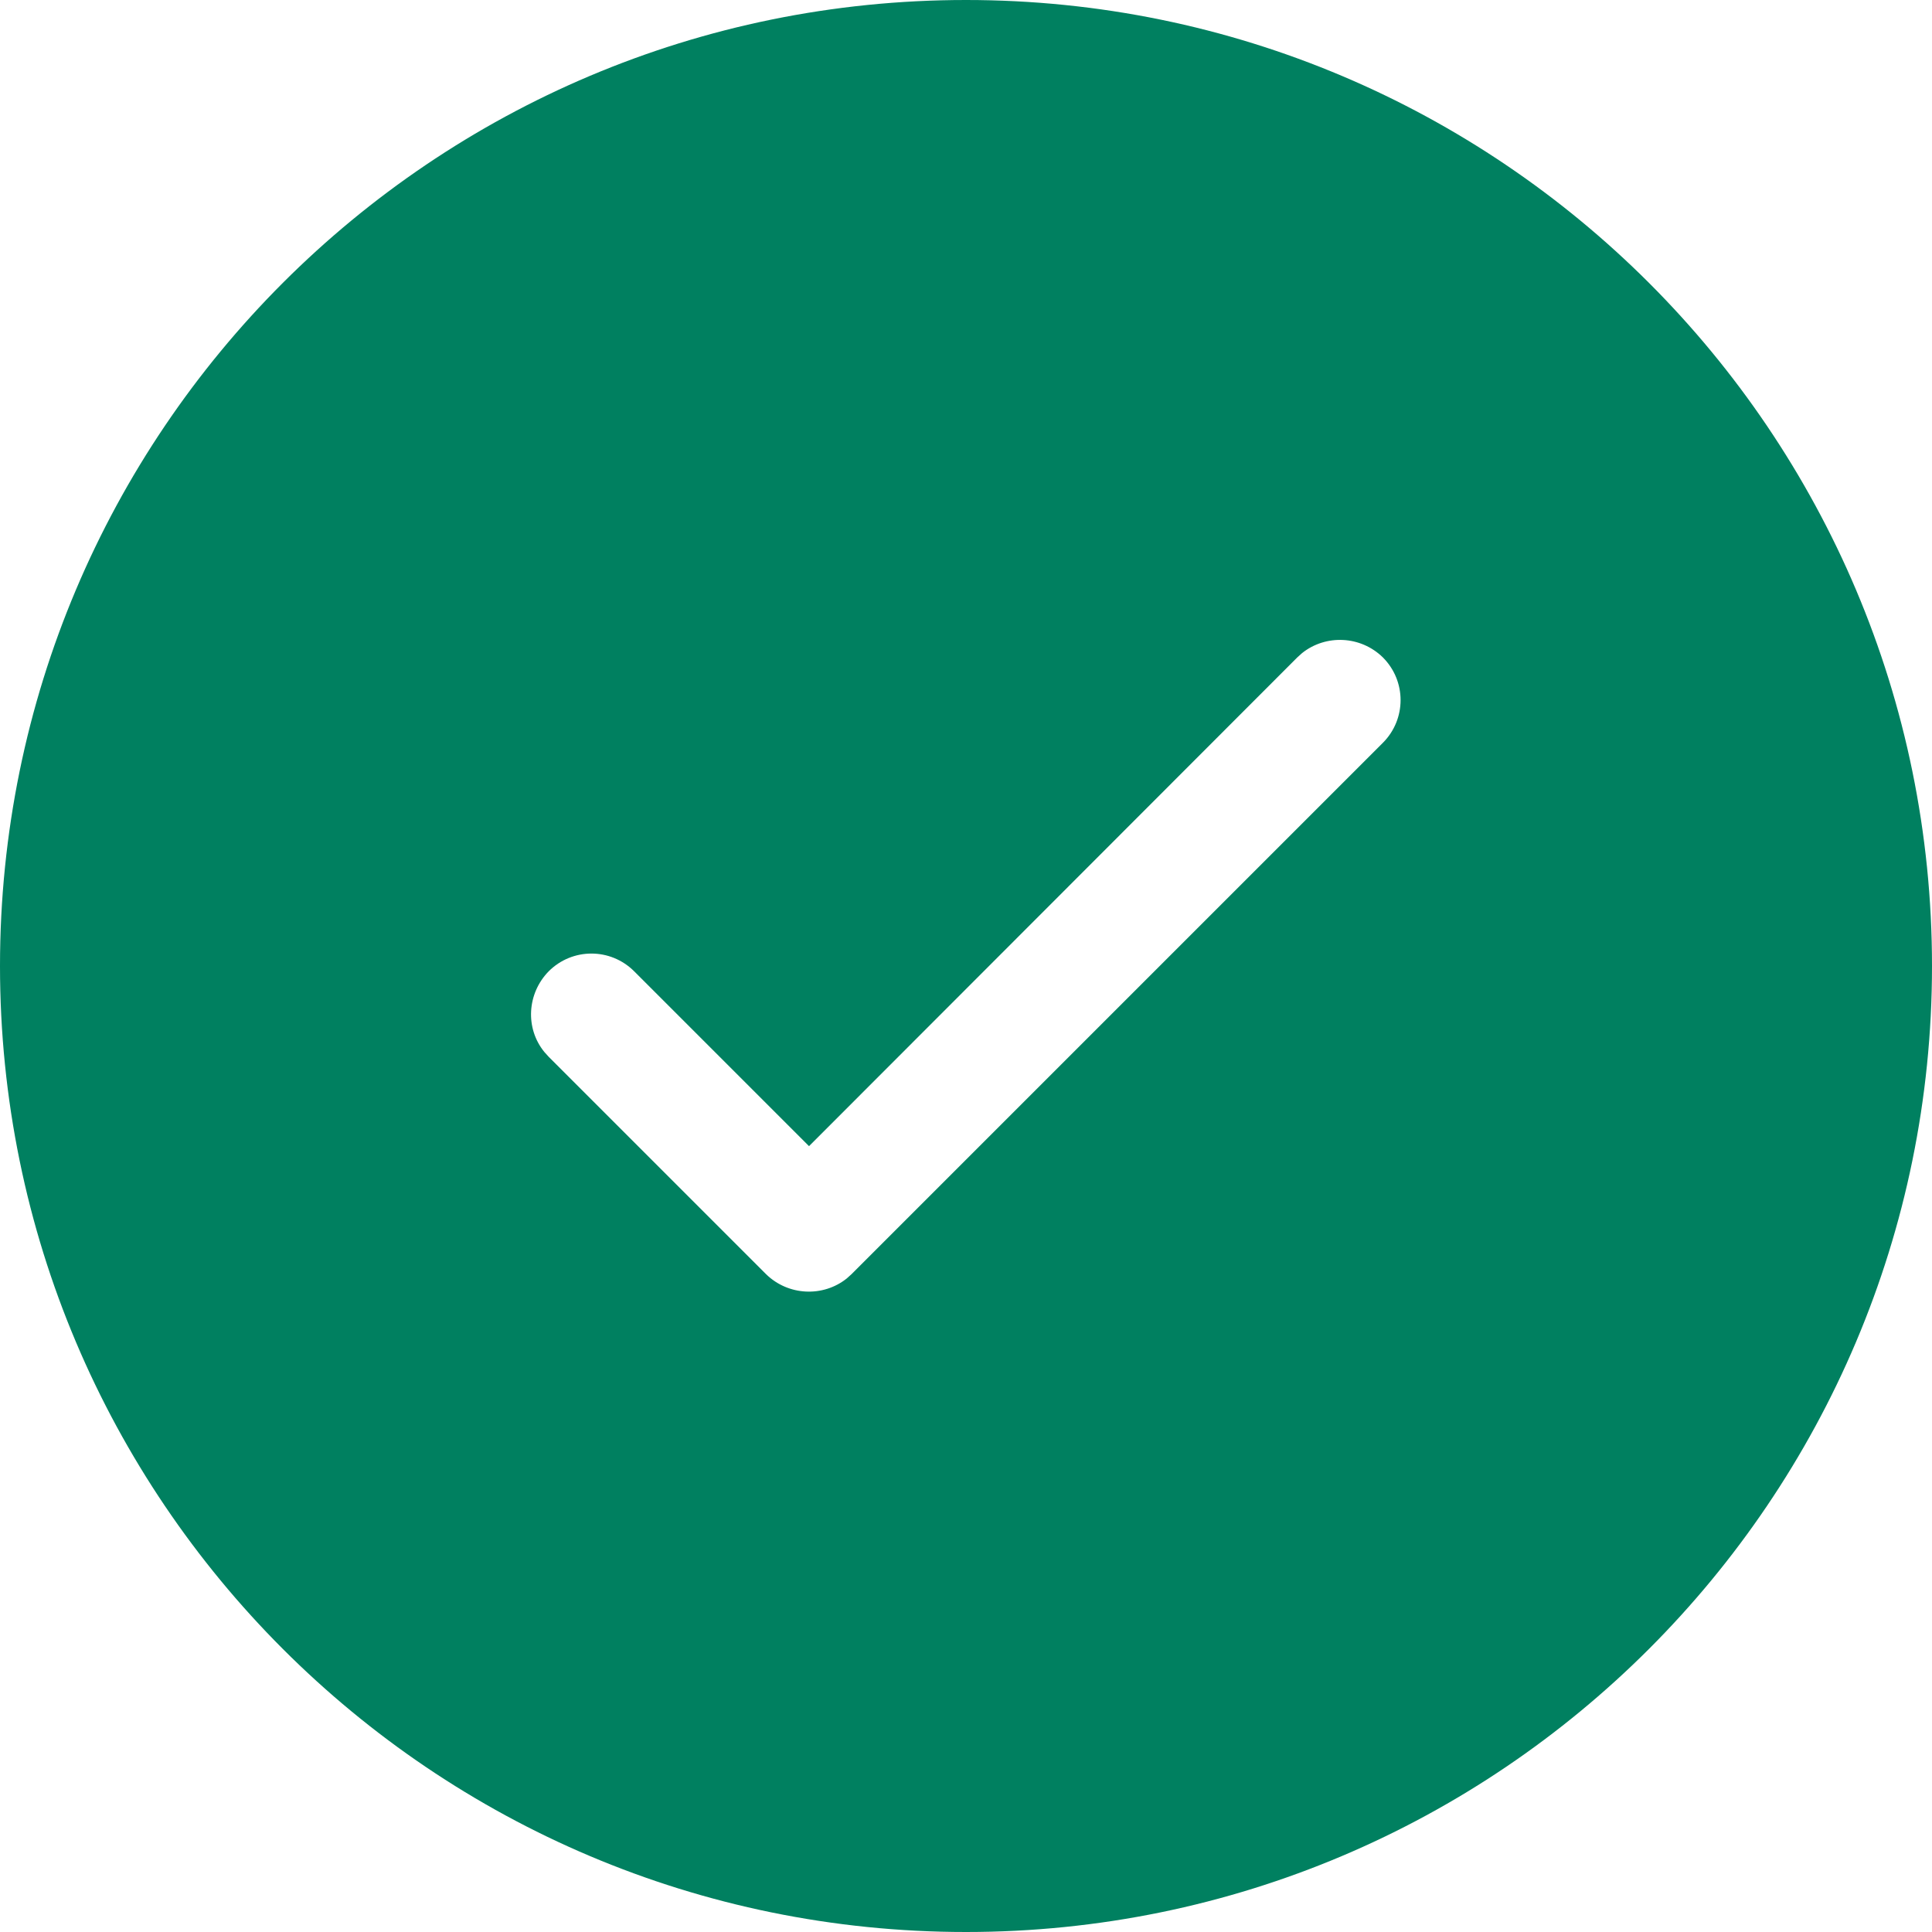 <svg width="40" height="40" viewBox="0 0 40 40" fill="none" xmlns="http://www.w3.org/2000/svg" xmlns:xlink="http://www.w3.org/1999/xlink">
	<desc>
			Created with Pixso.
	</desc>
	<defs/>
	<path id="Shape" d="M20 0C31.04 0 40 8.95 40 20C40 31.04 31.04 40 20 40C8.95 40 0 31.04 0 20C0 8.95 8.95 0 20 0ZM28.63 13.61C28.17 13.16 27.45 13.13 26.96 13.52L26.86 13.61L16.75 23.73L13.13 20.11C12.64 19.62 11.85 19.62 11.36 20.11C10.91 20.57 10.87 21.29 11.27 21.78L11.36 21.88L15.86 26.38C16.32 26.83 17.04 26.86 17.53 26.47L17.63 26.38L28.63 15.38C29.12 14.89 29.12 14.1 28.63 13.61Z" fill="#008060" fill-opacity="1" fill-rule="nonzero"/>
</svg>
